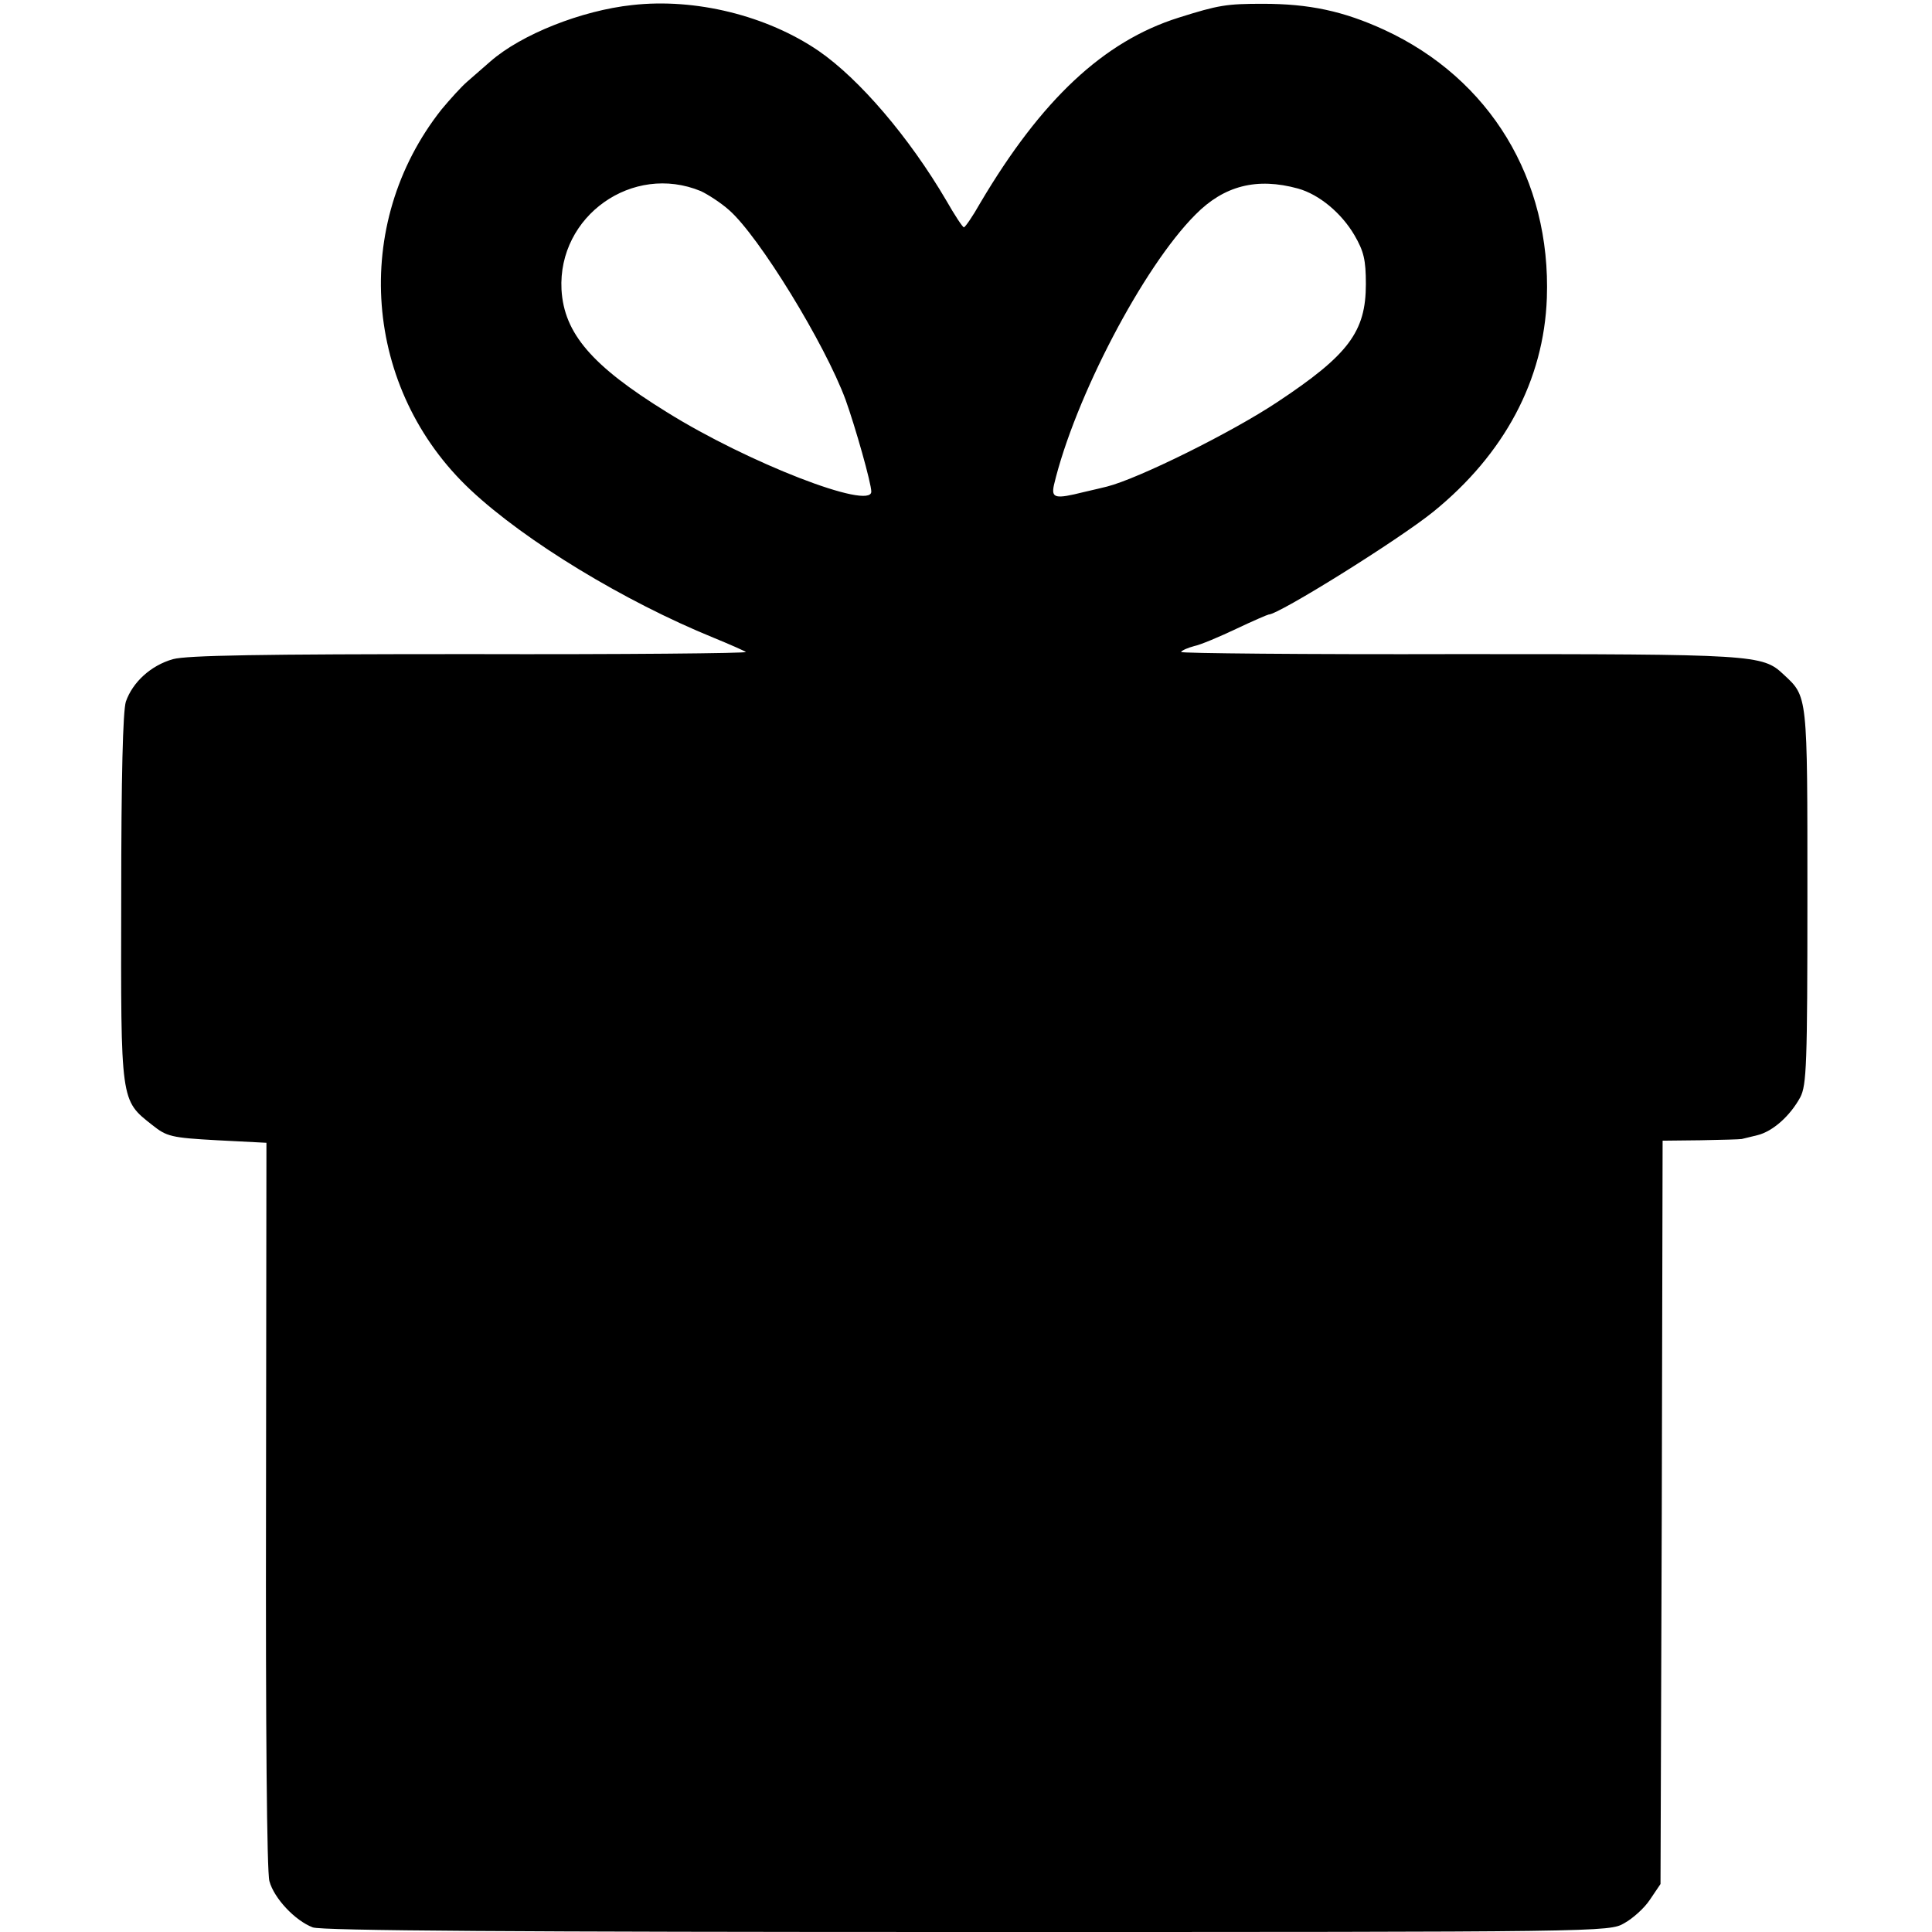 <?xml version="1.0" standalone="no"?>
<!DOCTYPE svg PUBLIC "-//W3C//DTD SVG 20010904//EN"
 "http://www.w3.org/TR/2001/REC-SVG-20010904/DTD/svg10.dtd">
<svg version="1.0" xmlns="http://www.w3.org/2000/svg"
 width="459pt" height="459pt" viewBox="0 0 459 459"
 preserveAspectRatio="xMidYMid meet">
<g transform="translate(0,459) scale(0.1,-0.1)"
fill="#000000" stroke="none">
<path d="M1502 4578 c-121 -13 -264 -70 -337 -134 -16 -14 -41 -36 -55 -48
-14 -12 -41 -42 -61 -66 -216 -273 -186 -665 69 -904 130 -122 366 -265 577
-351 39 -16 73 -31 77 -34 4 -3 -291 -6 -655 -5 -502 0 -673 -3 -706 -12 -53
-15 -96 -55 -112 -101 -7 -23 -11 -175 -11 -468 -1 -486 -2 -478 74 -538 34
-27 44 -30 154 -36 l117 -6 -1 -859 c-1 -535 2 -873 8 -895 11 -41 61 -94 103
-110 20 -8 497 -11 1554 -11 1517 0 1526 0 1562 21 20 11 48 36 61 56 l25 37
3 883 2 883 90 1 c50 1 93 2 98 3 4 1 21 5 37 9 37 9 78 46 102 90 15 29 17
76 17 477 0 484 1 474 -57 528 -50 47 -69 48 -774 48 -363 -1 -659 2 -657 5 2
4 16 10 31 14 15 3 60 22 100 41 40 19 75 34 77 34 24 0 308 177 391 244 169
137 263 313 270 508 10 282 -135 521 -386 637 -98 45 -179 62 -289 62 -86 0
-105 -3 -200 -33 -178 -56 -326 -195 -471 -440 -18 -32 -36 -58 -39 -58 -3 0
-22 29 -42 64 -88 150 -206 288 -303 355 -123 84 -293 126 -443 109z m163
-442 c17 -8 48 -28 67 -45 71 -62 228 -318 277 -451 23 -64 61 -198 61 -218 0
-45 -294 69 -486 189 -178 110 -244 187 -250 291 -9 175 169 301 331 234z
m1419 6 c50 -14 103 -58 134 -111 22 -38 27 -58 27 -116 0 -113 -41 -168 -210
-280 -108 -72 -330 -182 -405 -201 -8 -2 -33 -8 -55 -13 -68 -17 -78 -15 -71
17 49 206 212 518 336 642 68 69 146 89 244 62z"/>
</g>
</svg>

